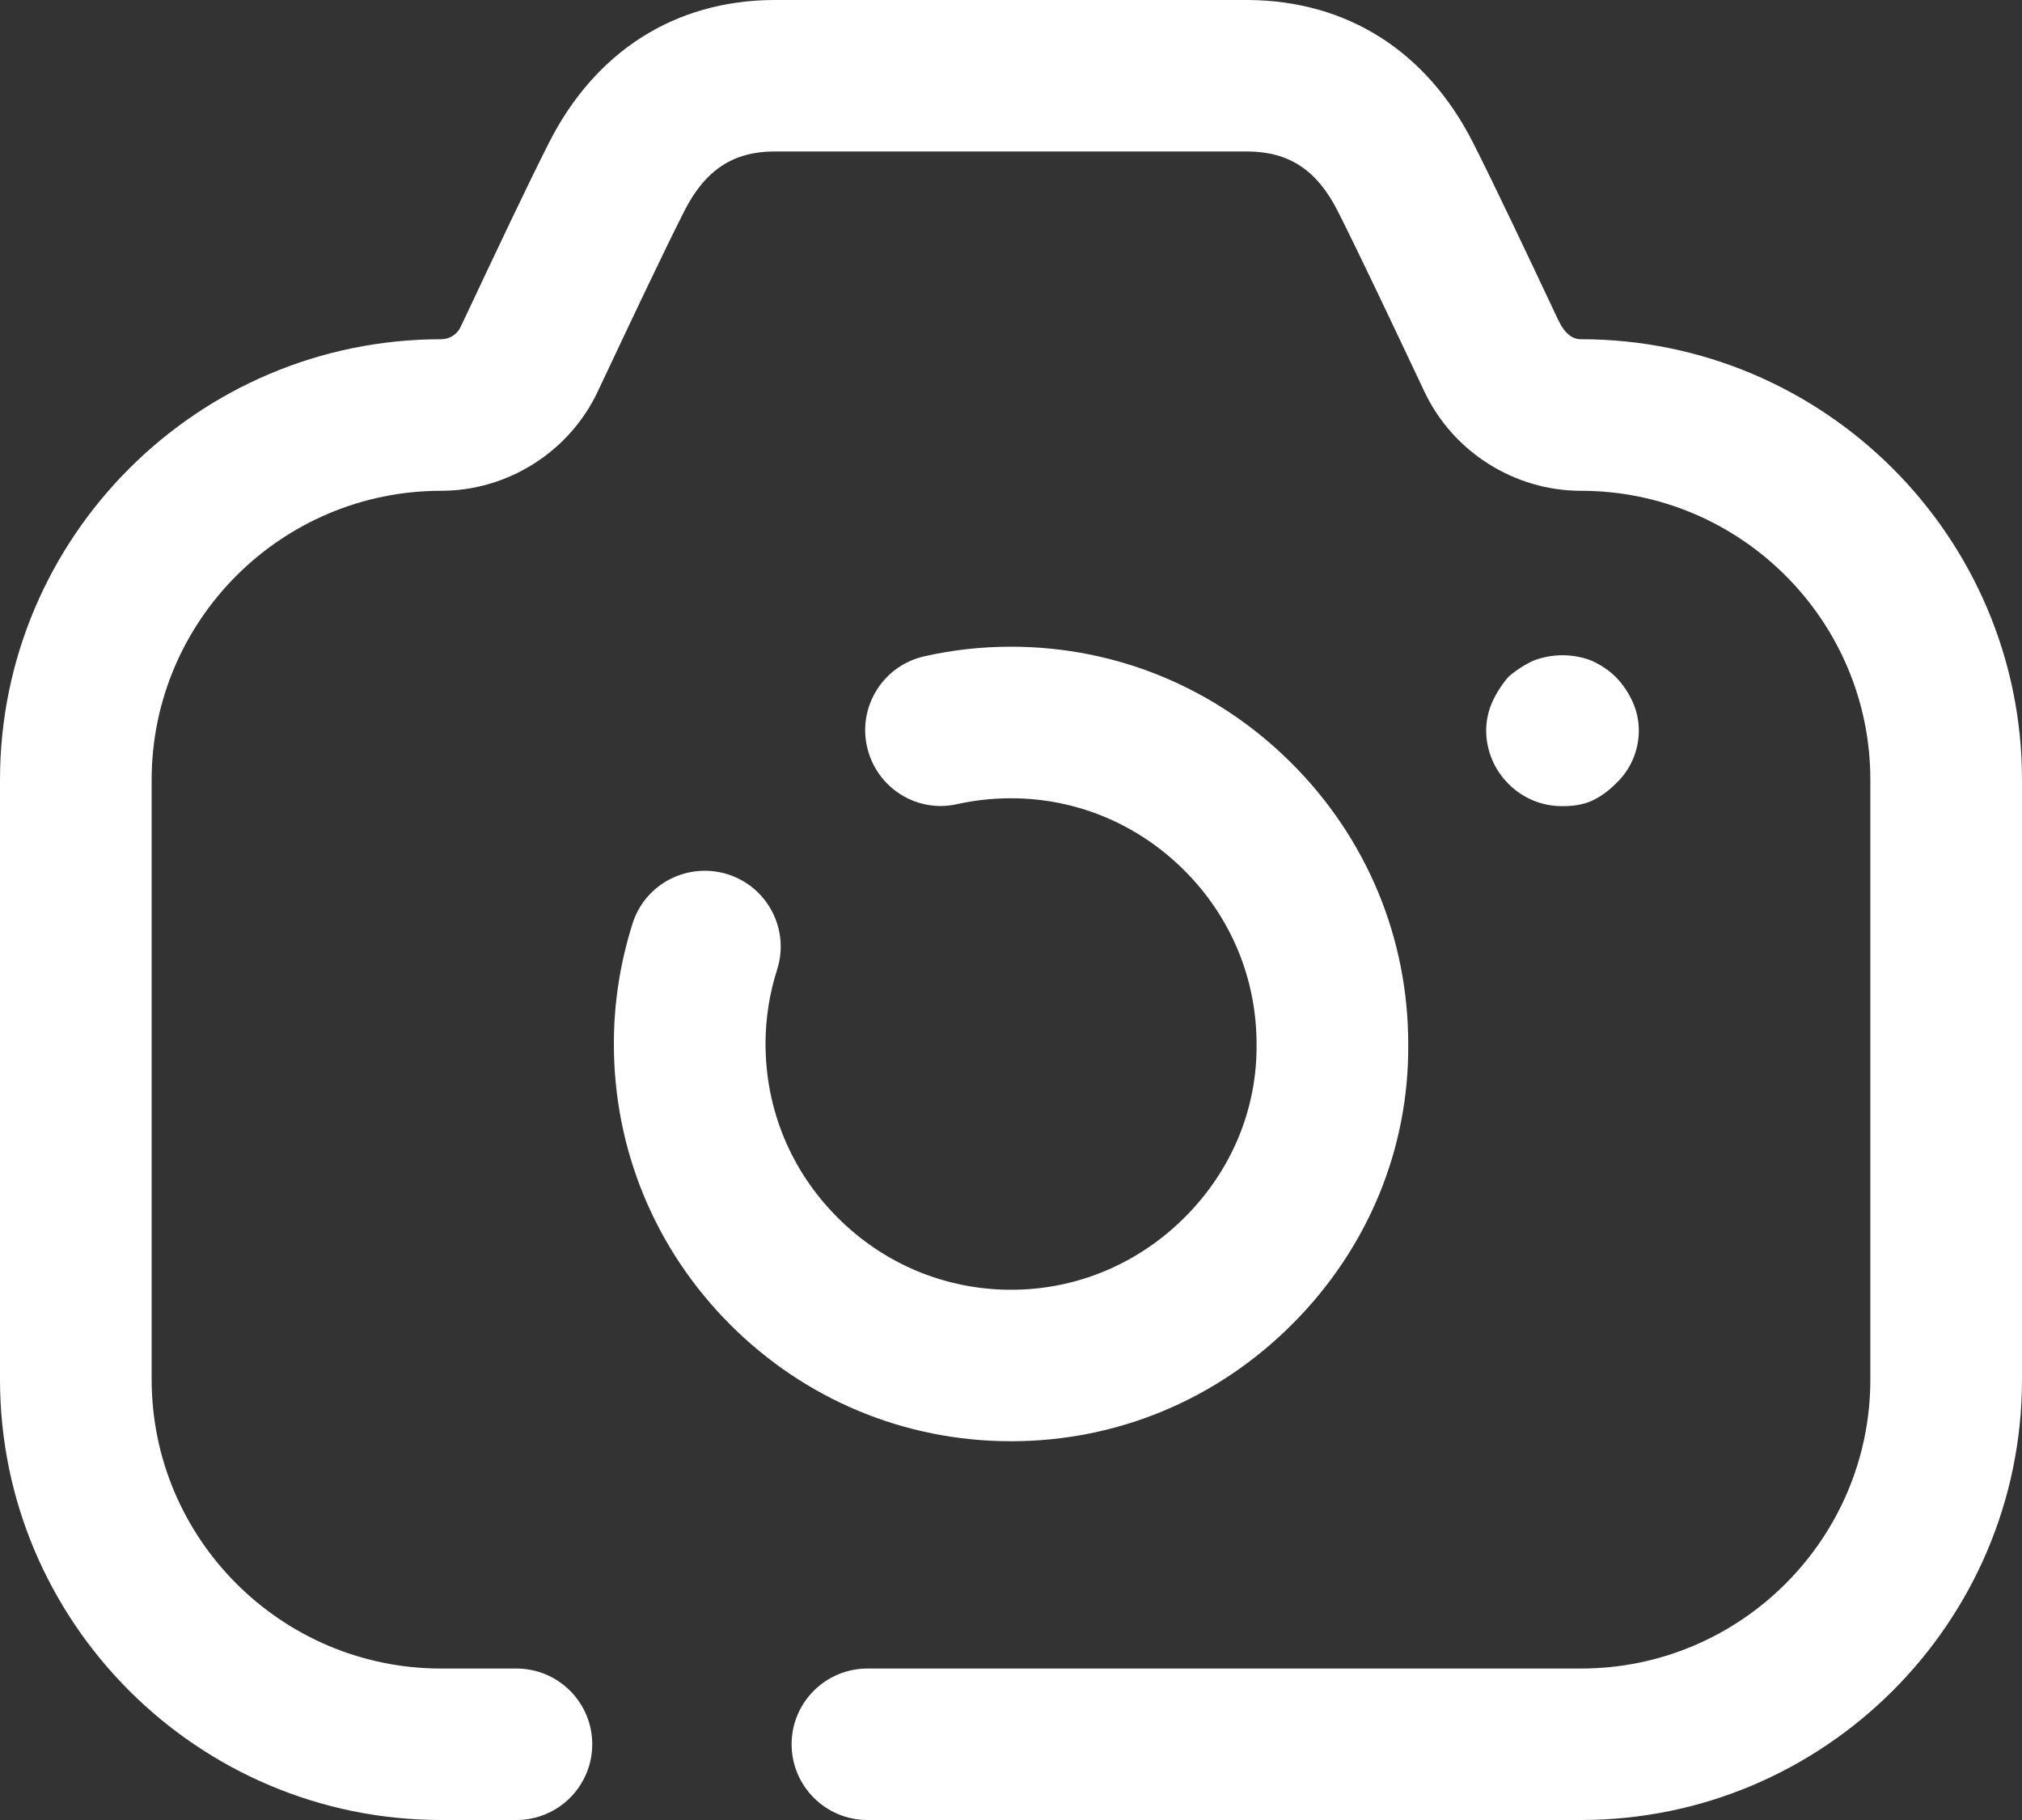 <svg width="20" height="18" viewBox="0 0 20 18" fill="none" xmlns="http://www.w3.org/2000/svg">
<rect x="0" y="0" width="20" height="18" fill="#333333" stroke="none"/>
<path fill-rule="evenodd" clip-rule="evenodd" d="M15.638 3.355C15.556 3.355 15.481 3.308 15.41 3.159C15.126 2.556 14.778 1.82 14.569 1.409C14.111 0.507 13.325 0.007 12.348 0H7.646C6.676 0.007 5.889 0.507 5.431 1.41C5.228 1.809 4.893 2.518 4.614 3.111L4.555 3.235C4.52 3.309 4.446 3.355 4.363 3.355C1.957 3.355 0 5.31 0 7.713V13.643C0 16.045 1.957 18 4.363 18H5.108C5.522 18 5.858 17.664 5.858 17.251C5.858 16.837 5.522 16.502 5.108 16.502H4.363C2.784 16.502 1.5 15.219 1.5 13.643V7.713C1.5 6.137 2.784 4.854 4.363 4.854C5.022 4.854 5.63 4.469 5.911 3.875L5.97 3.75C6.243 3.171 6.571 2.477 6.769 2.087C6.974 1.683 7.249 1.501 7.653 1.498H12.342C12.752 1.501 13.026 1.683 13.231 2.086C13.435 2.489 13.776 3.21 14.09 3.875C14.371 4.469 14.979 4.854 15.638 4.854C17.216 4.854 18.5 6.137 18.5 7.713V13.643C18.5 15.219 17.216 16.502 15.638 16.502H8.58C8.166 16.502 7.83 16.837 7.83 17.251C7.83 17.664 8.166 18 8.58 18H15.638C18.043 18 20 16.045 20 13.643V7.713C20 5.31 18.043 3.355 15.638 3.355ZM10.001 14.254C11.052 14.254 12.042 13.841 12.789 13.089C13.532 12.342 13.938 11.359 13.929 10.327C13.93 9.28 13.52 8.292 12.775 7.548C12.031 6.805 11.046 6.396 10.001 6.396H9.999C9.711 6.396 9.423 6.427 9.144 6.491C8.74 6.58 8.485 6.982 8.576 7.385C8.666 7.788 9.066 8.046 9.471 7.952C9.644 7.914 9.821 7.895 10 7.895H10.001C10.646 7.895 11.254 8.149 11.714 8.608C12.176 9.07 12.43 9.679 12.429 10.332C12.434 10.967 12.184 11.571 11.725 12.033C11.262 12.499 10.649 12.756 10.001 12.756H9.999C9.351 12.755 8.742 12.501 8.283 12.04C7.823 11.58 7.571 10.97 7.572 10.32C7.572 10.072 7.611 9.825 7.687 9.588C7.812 9.194 7.594 8.773 7.199 8.647C6.802 8.523 6.382 8.739 6.257 9.133C6.135 9.518 6.072 9.916 6.072 10.319C6.07 11.366 6.478 12.354 7.22 13.098C7.962 13.842 8.948 14.253 9.997 14.254H10.001ZM15.98 7.752C15.91 7.822 15.83 7.882 15.74 7.922C15.65 7.962 15.55 7.973 15.45 7.973C15.26 7.973 15.07 7.902 14.92 7.752C14.78 7.612 14.7 7.422 14.7 7.224C14.7 7.133 14.72 7.033 14.76 6.944C14.8 6.854 14.86 6.764 14.92 6.694C14.99 6.633 15.08 6.573 15.17 6.533C15.35 6.463 15.56 6.463 15.74 6.533C15.83 6.573 15.92 6.633 15.98 6.694C16.05 6.764 16.11 6.854 16.15 6.944C16.19 7.033 16.21 7.133 16.21 7.224C16.21 7.422 16.13 7.612 15.98 7.752Z" fill="white"/>
</svg>
